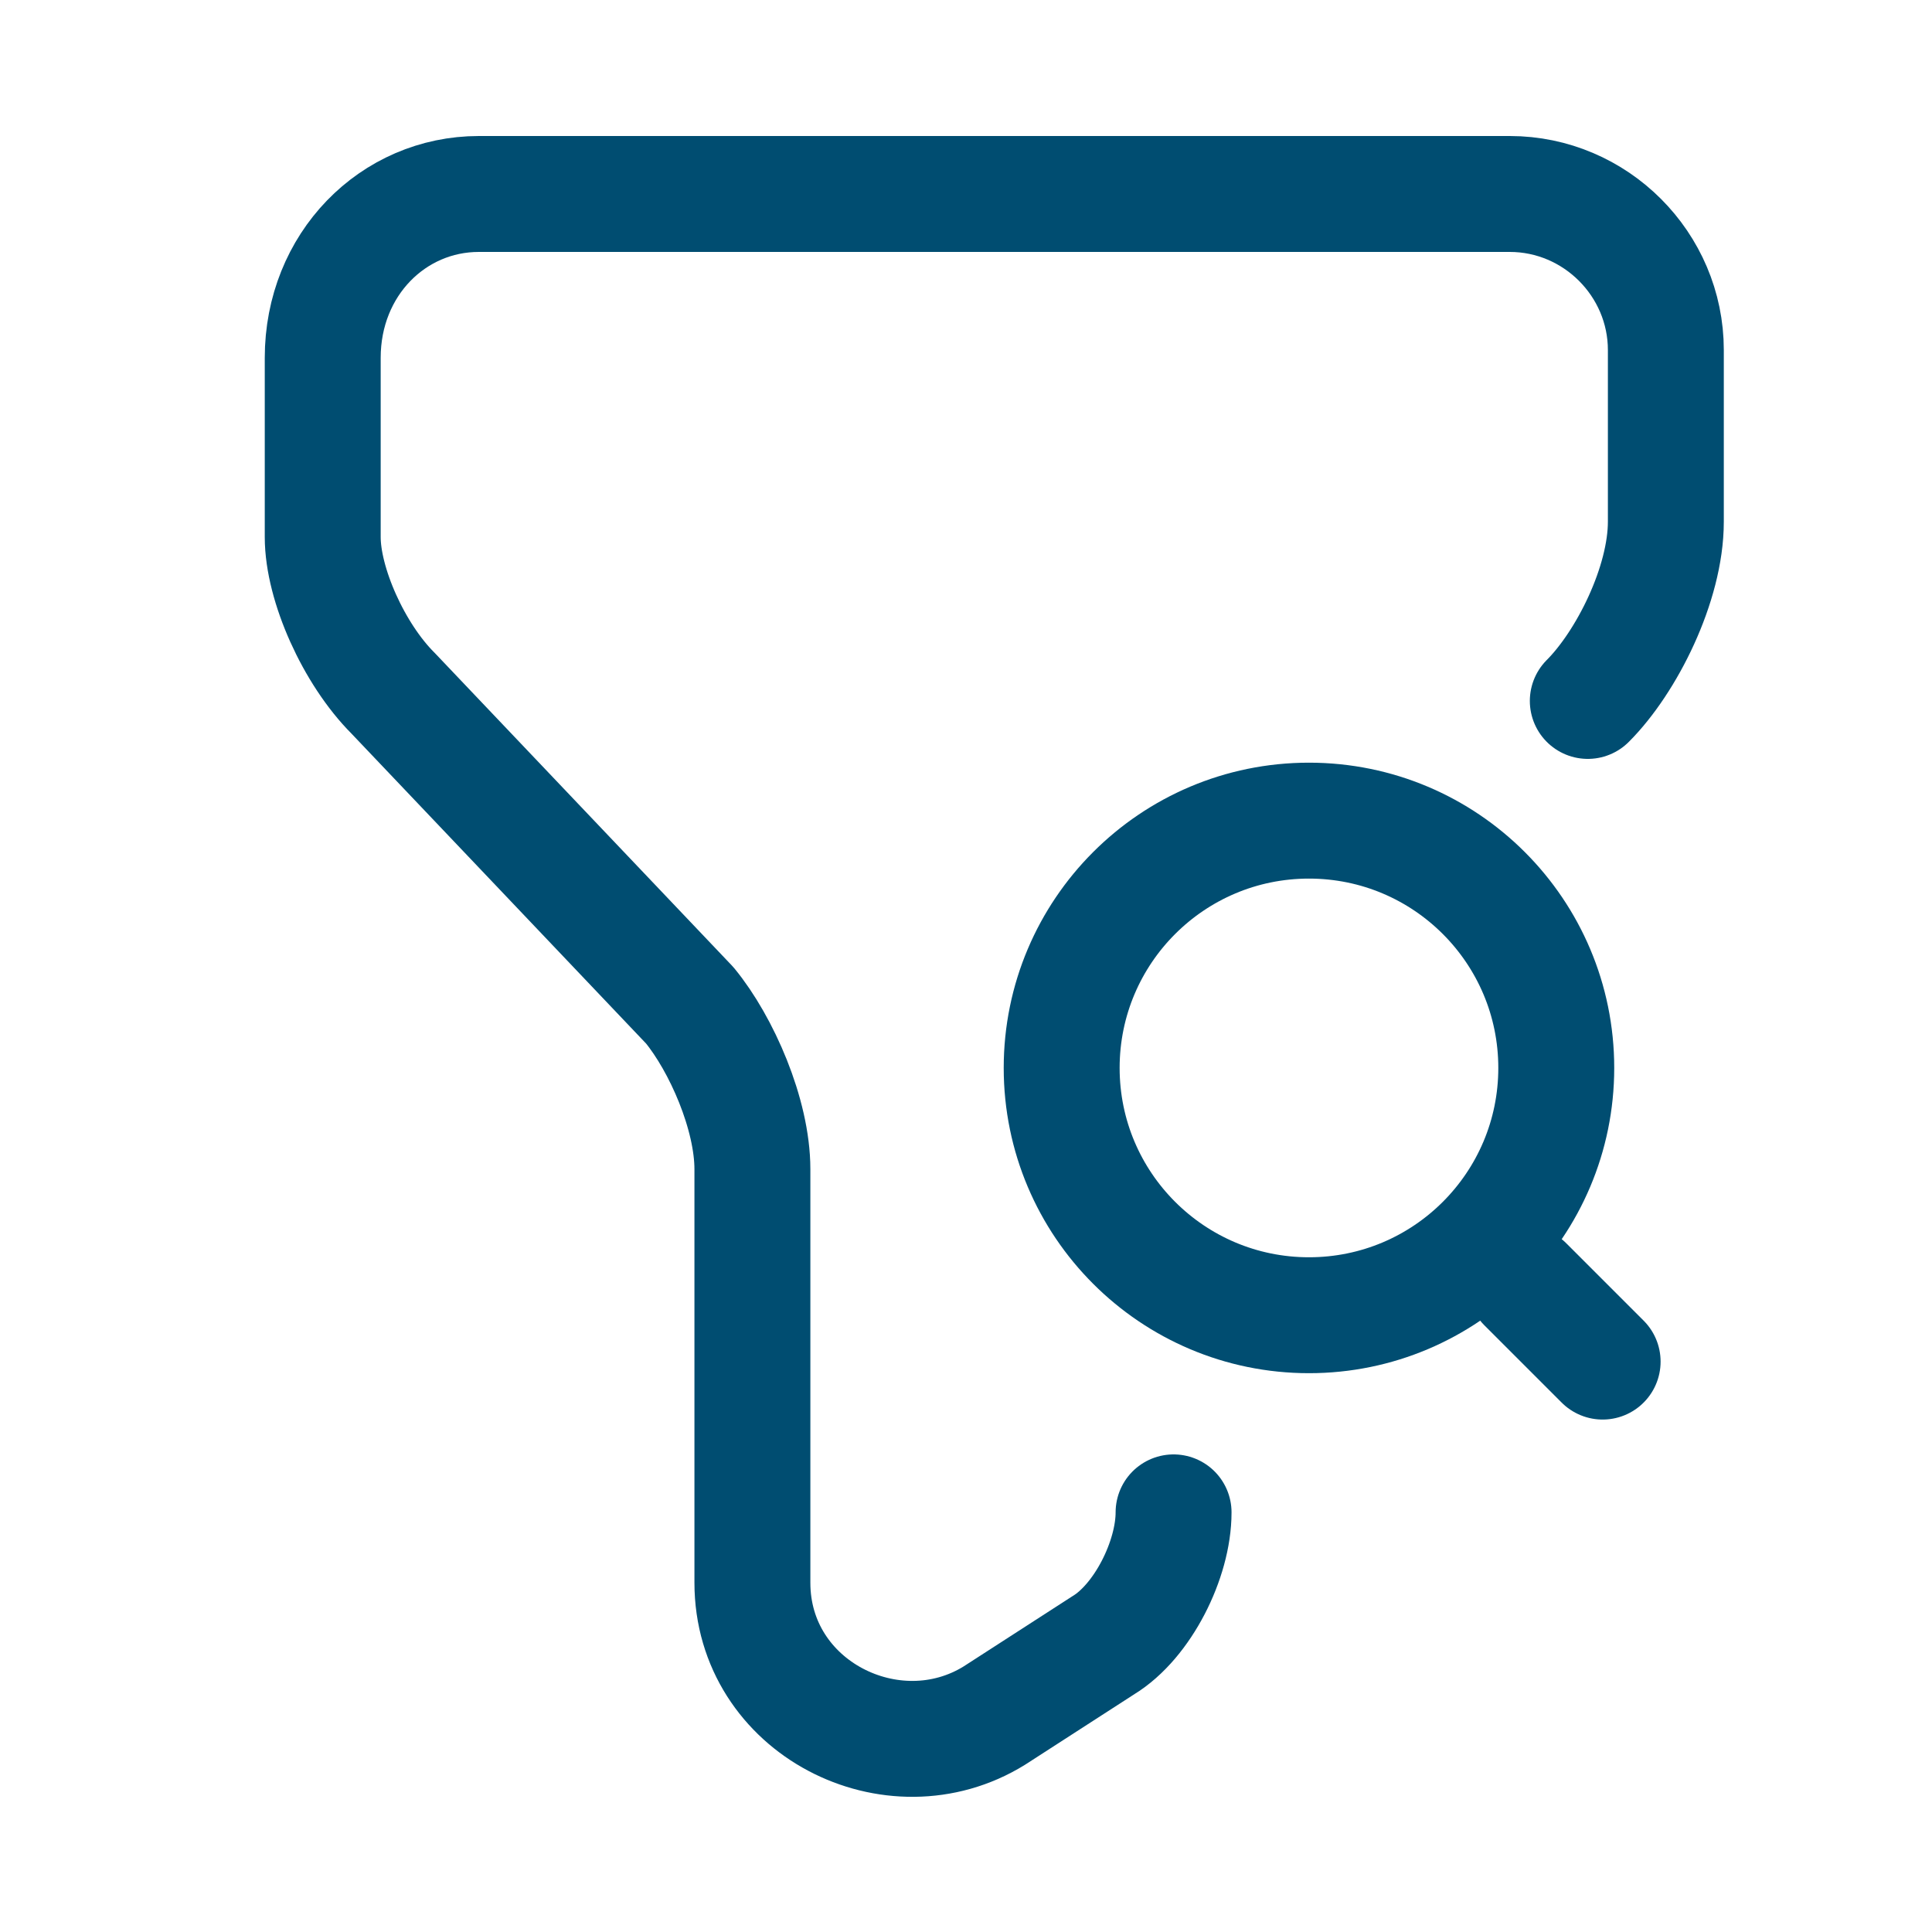 <svg width="25" height="25" viewBox="0 0 25 25" fill="none" xmlns="http://www.w3.org/2000/svg">
<path d="M15.186 19.57C15.186 20.18 14.786 20.98 14.276 21.29L12.866 22.2C11.556 23.01 9.736 22.1 9.736 20.48V15.13C9.736 14.42 9.336 13.51 8.926 13.01L5.086 8.97C4.576 8.46 4.176 7.56 4.176 6.95V4.63C4.176 3.42 5.086 2.51 6.196 2.51H19.536C20.646 2.51 21.556 3.42 21.556 4.53V6.75C21.556 7.56 21.046 8.57 20.546 9.07" stroke="#004D71" stroke-width="1.5" stroke-miterlimit="10" stroke-linecap="round" stroke-linejoin="round"/>
<path d="M16.938 17.019C18.706 17.019 20.138 15.586 20.138 13.819C20.138 12.052 18.706 10.619 16.938 10.619C15.171 10.619 13.738 12.052 13.738 13.819C13.738 15.586 15.171 17.019 16.938 17.019Z" stroke="#004D71" stroke-width="1.5" stroke-linecap="round" stroke-linejoin="round"/>
<path d="M20.738 17.619L19.738 16.619" stroke="#004D71" stroke-width="1.5" stroke-linecap="round" stroke-linejoin="round"/>
</svg>
